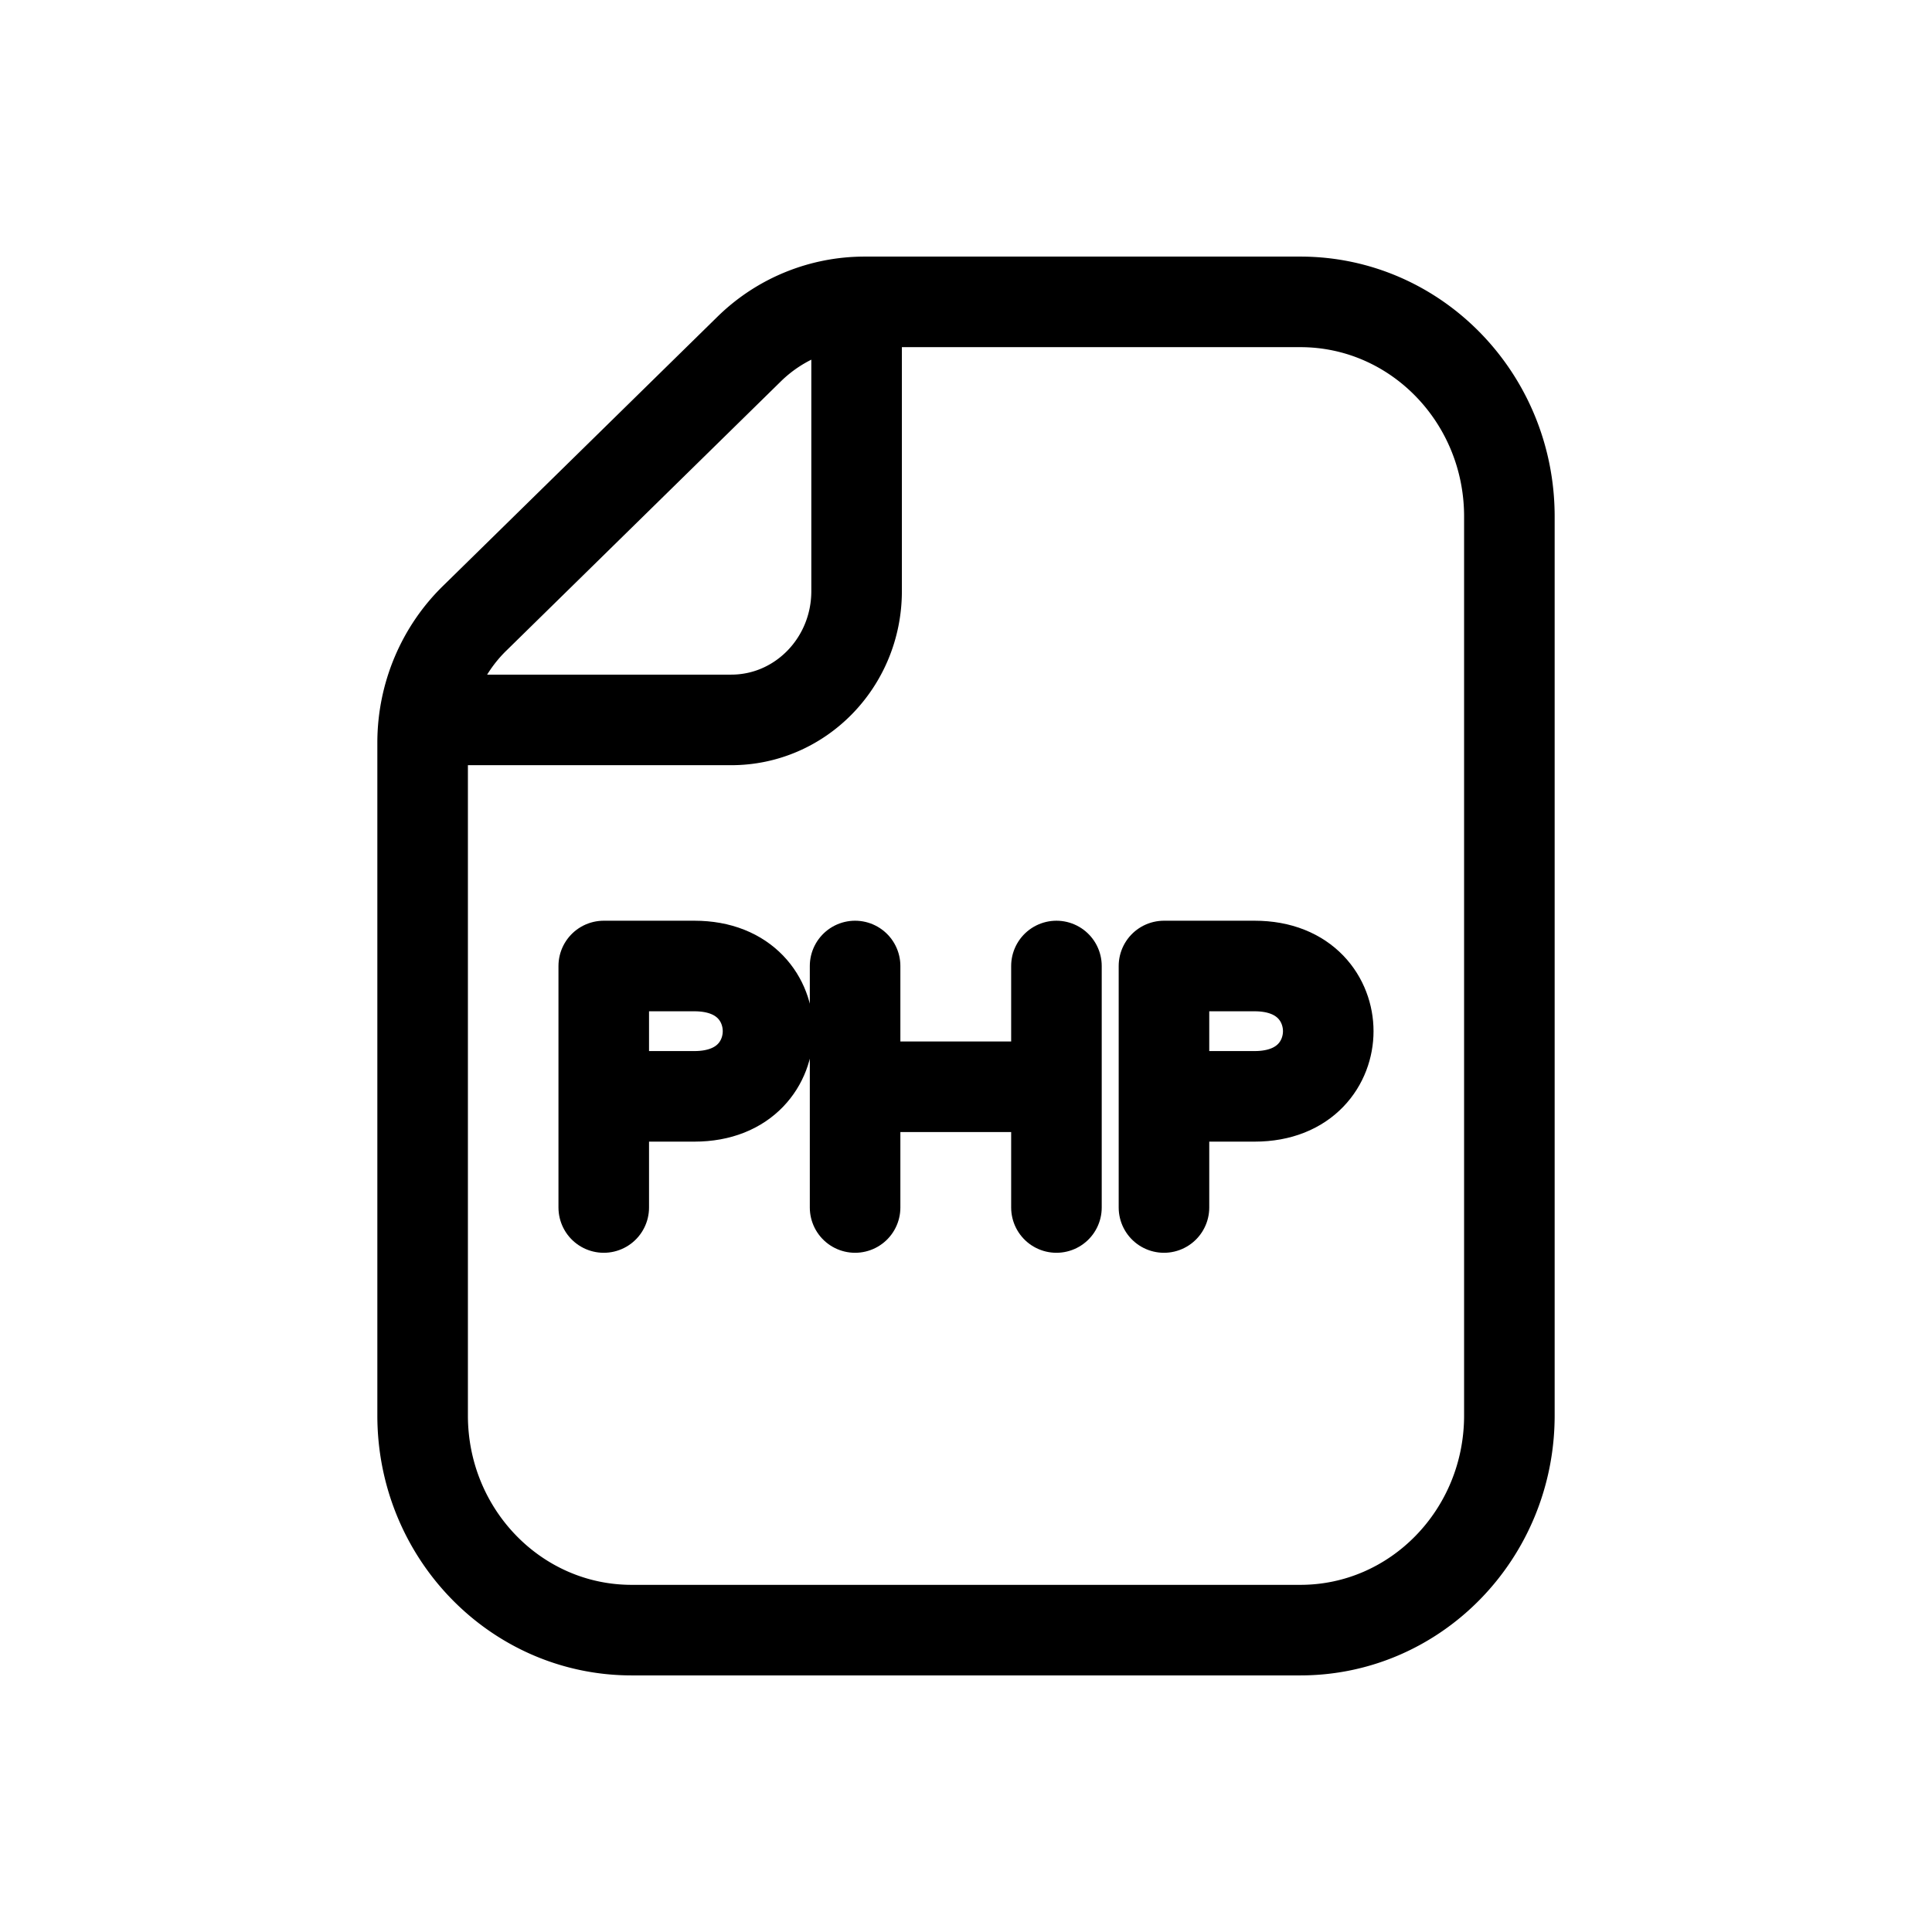 <svg xmlns="http://www.w3.org/2000/svg" width="32" height="32" fill="none" viewBox="0 0 32 32"><g stroke="#000" stroke-linejoin="round" stroke-width="1.5"><path d="M14.188 5.01v4.781c0 1.178-.929 2.133-2.077 2.133H7.025M21.538 27H10.462C8.55 27 7 25.408 7 23.445V12.302c0-.785.317-1.536.875-2.074L12.42 5.77A2.73 2.73 0 0 1 14.315 5h7.223C23.45 5 25 6.592 25 8.555v14.89C25 25.408 23.45 27 21.538 27Z" vector-effect="non-scaling-stroke"/><path stroke-linecap="round" d="M14.163 16v4m.154-2h3.121m.06-2v4M10 20v-4h1.501c.852 0 1.22.568 1.22 1.08 0 .51-.368 1.079-1.22 1.079H10M19.279 20v-4h1.501c.85 0 1.22.568 1.22 1.08 0 .51-.369 1.079-1.22 1.079h-1.501" vector-effect="non-scaling-stroke"/></g></svg>